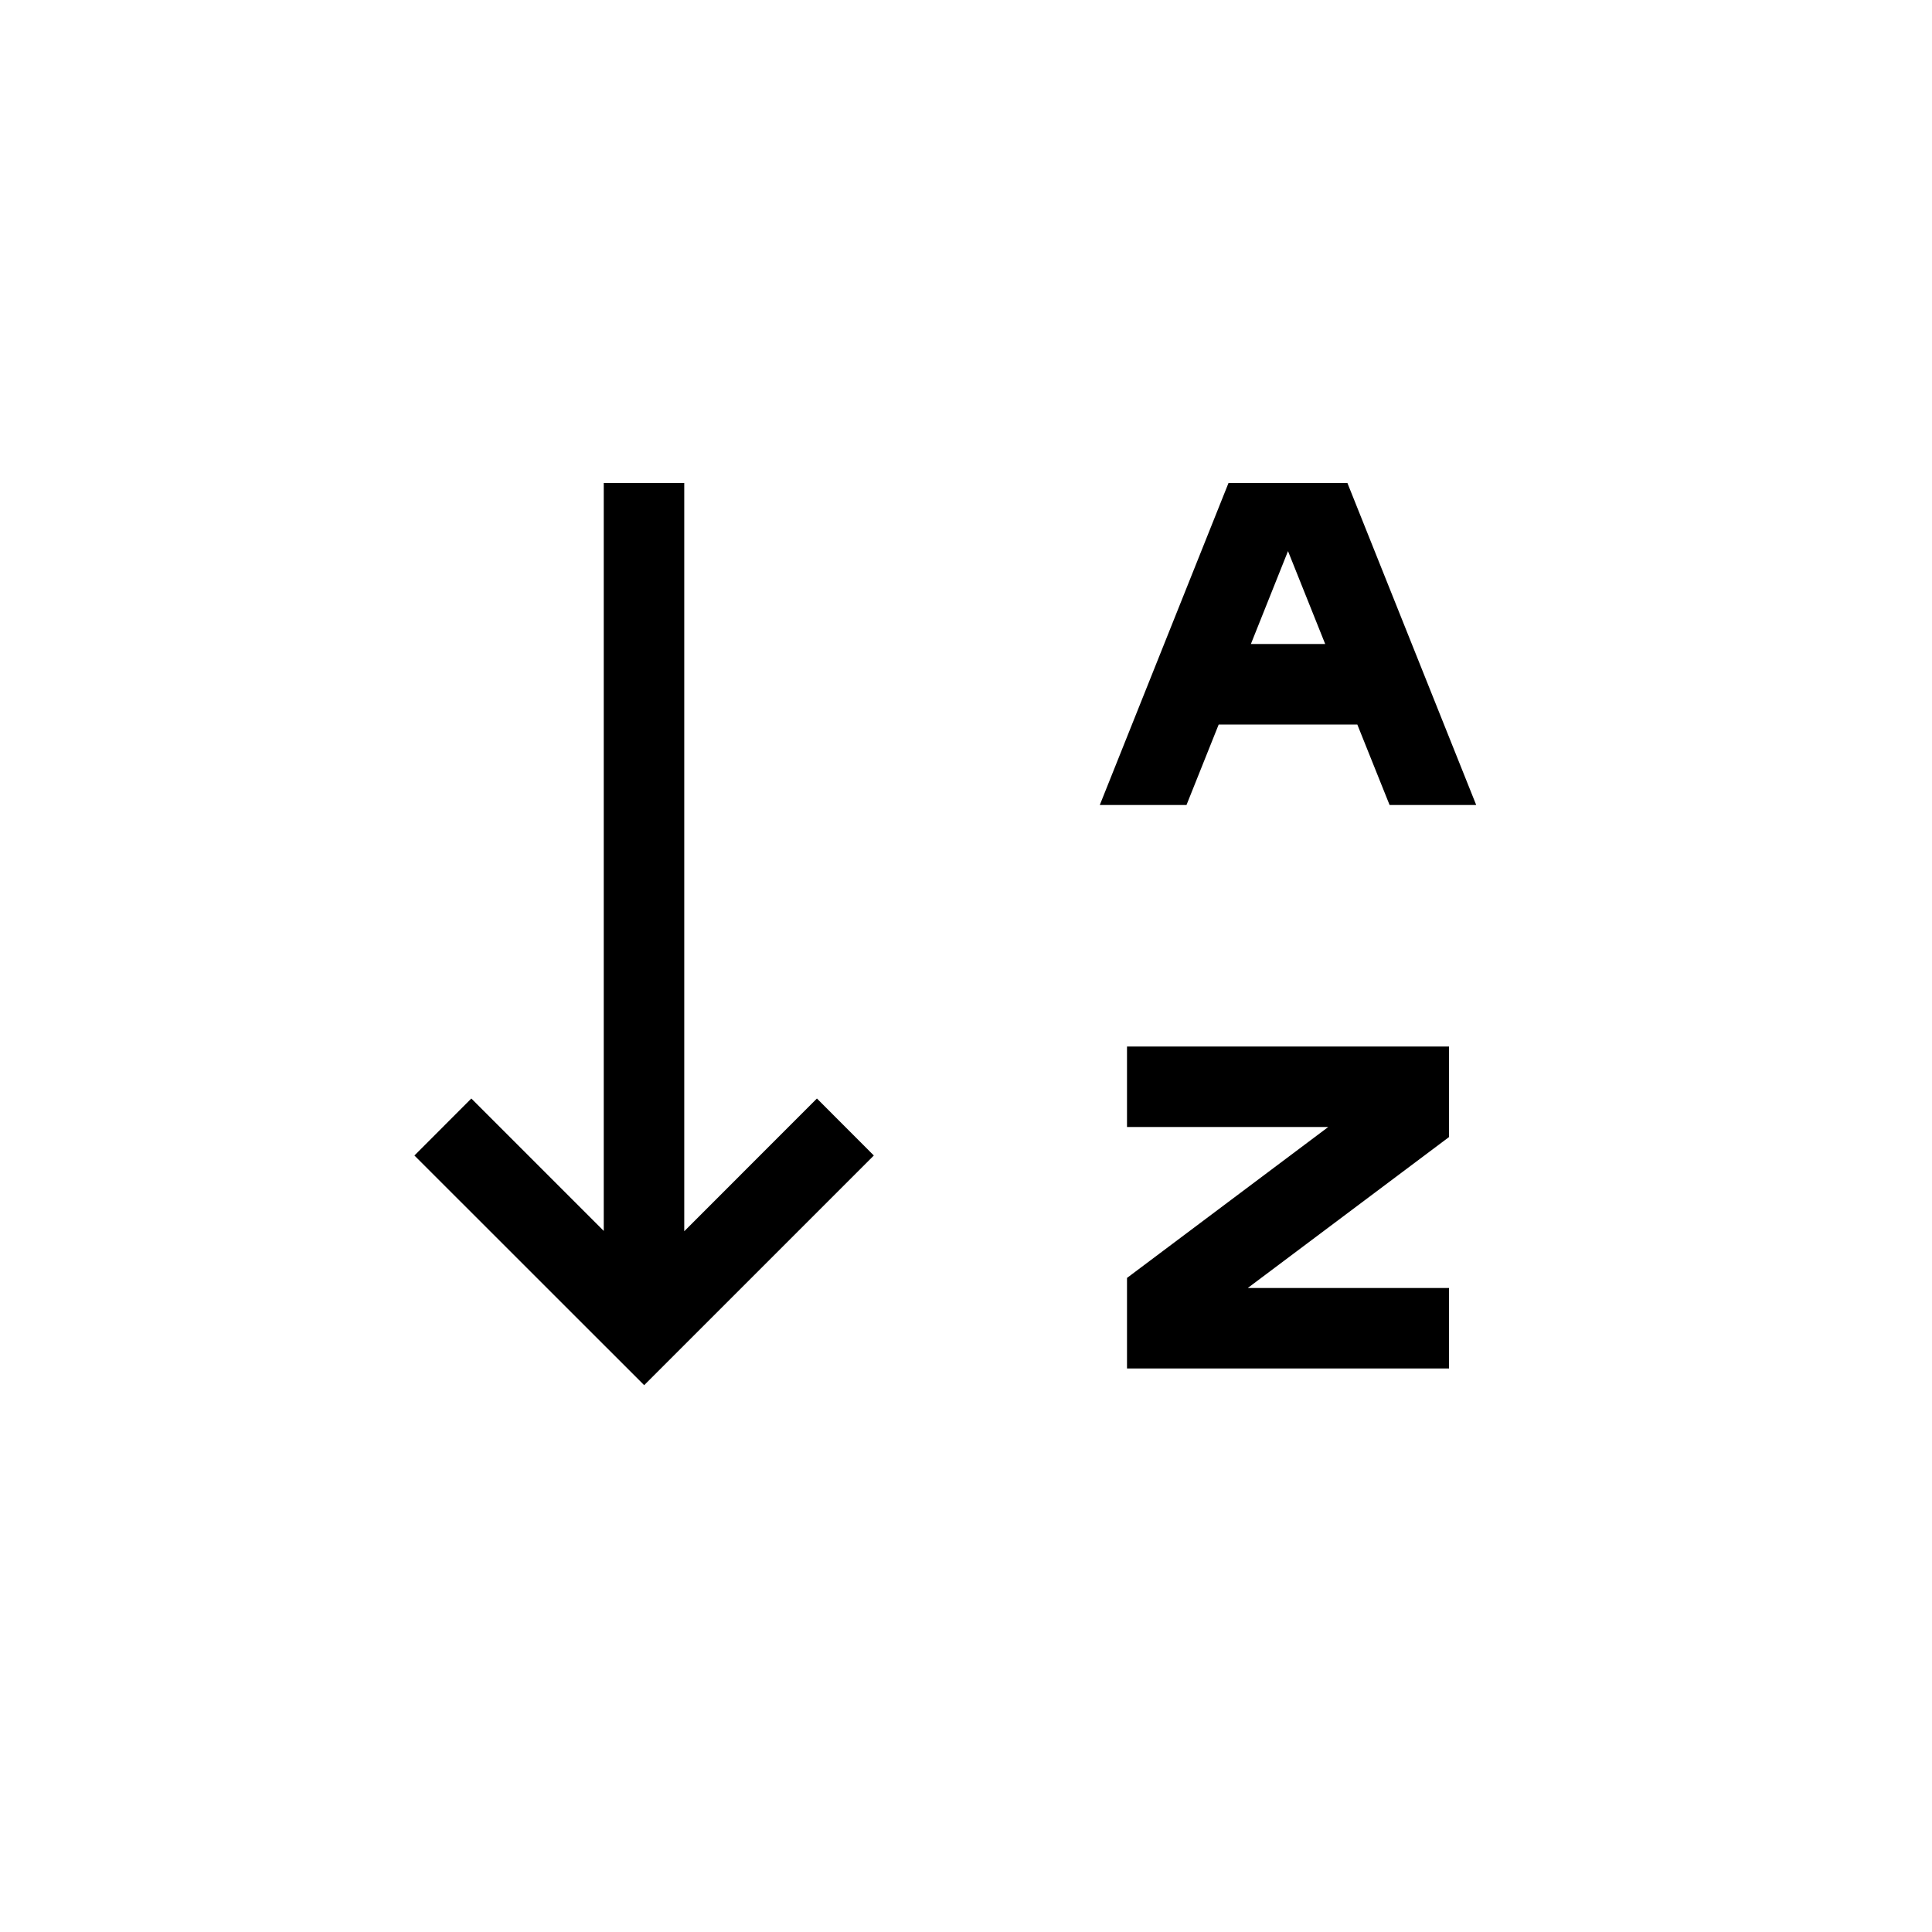 <svg viewBox="0 0 24 24" xmlns="http://www.w3.org/2000/svg">
<path fill-rule="evenodd" clip-rule="evenodd" d="M13.662 10L15.261 6H16.738L18.338 10H17.262L16.861 9H15.139L14.739 10H13.662ZM16.462 8L16 6.846L15.539 8H16.462Z"/>
<path d="M18 17H14V15.875L16.5 14H14V13H18V14.125L15.5 16H18V17Z"/>
<path d="M8.5 15.295L10.148 13.646L10.855 14.354L8.002 17.207L5.148 14.354L5.855 13.646L7.5 15.291V6H8.5V15.295Z"/>
</svg>
